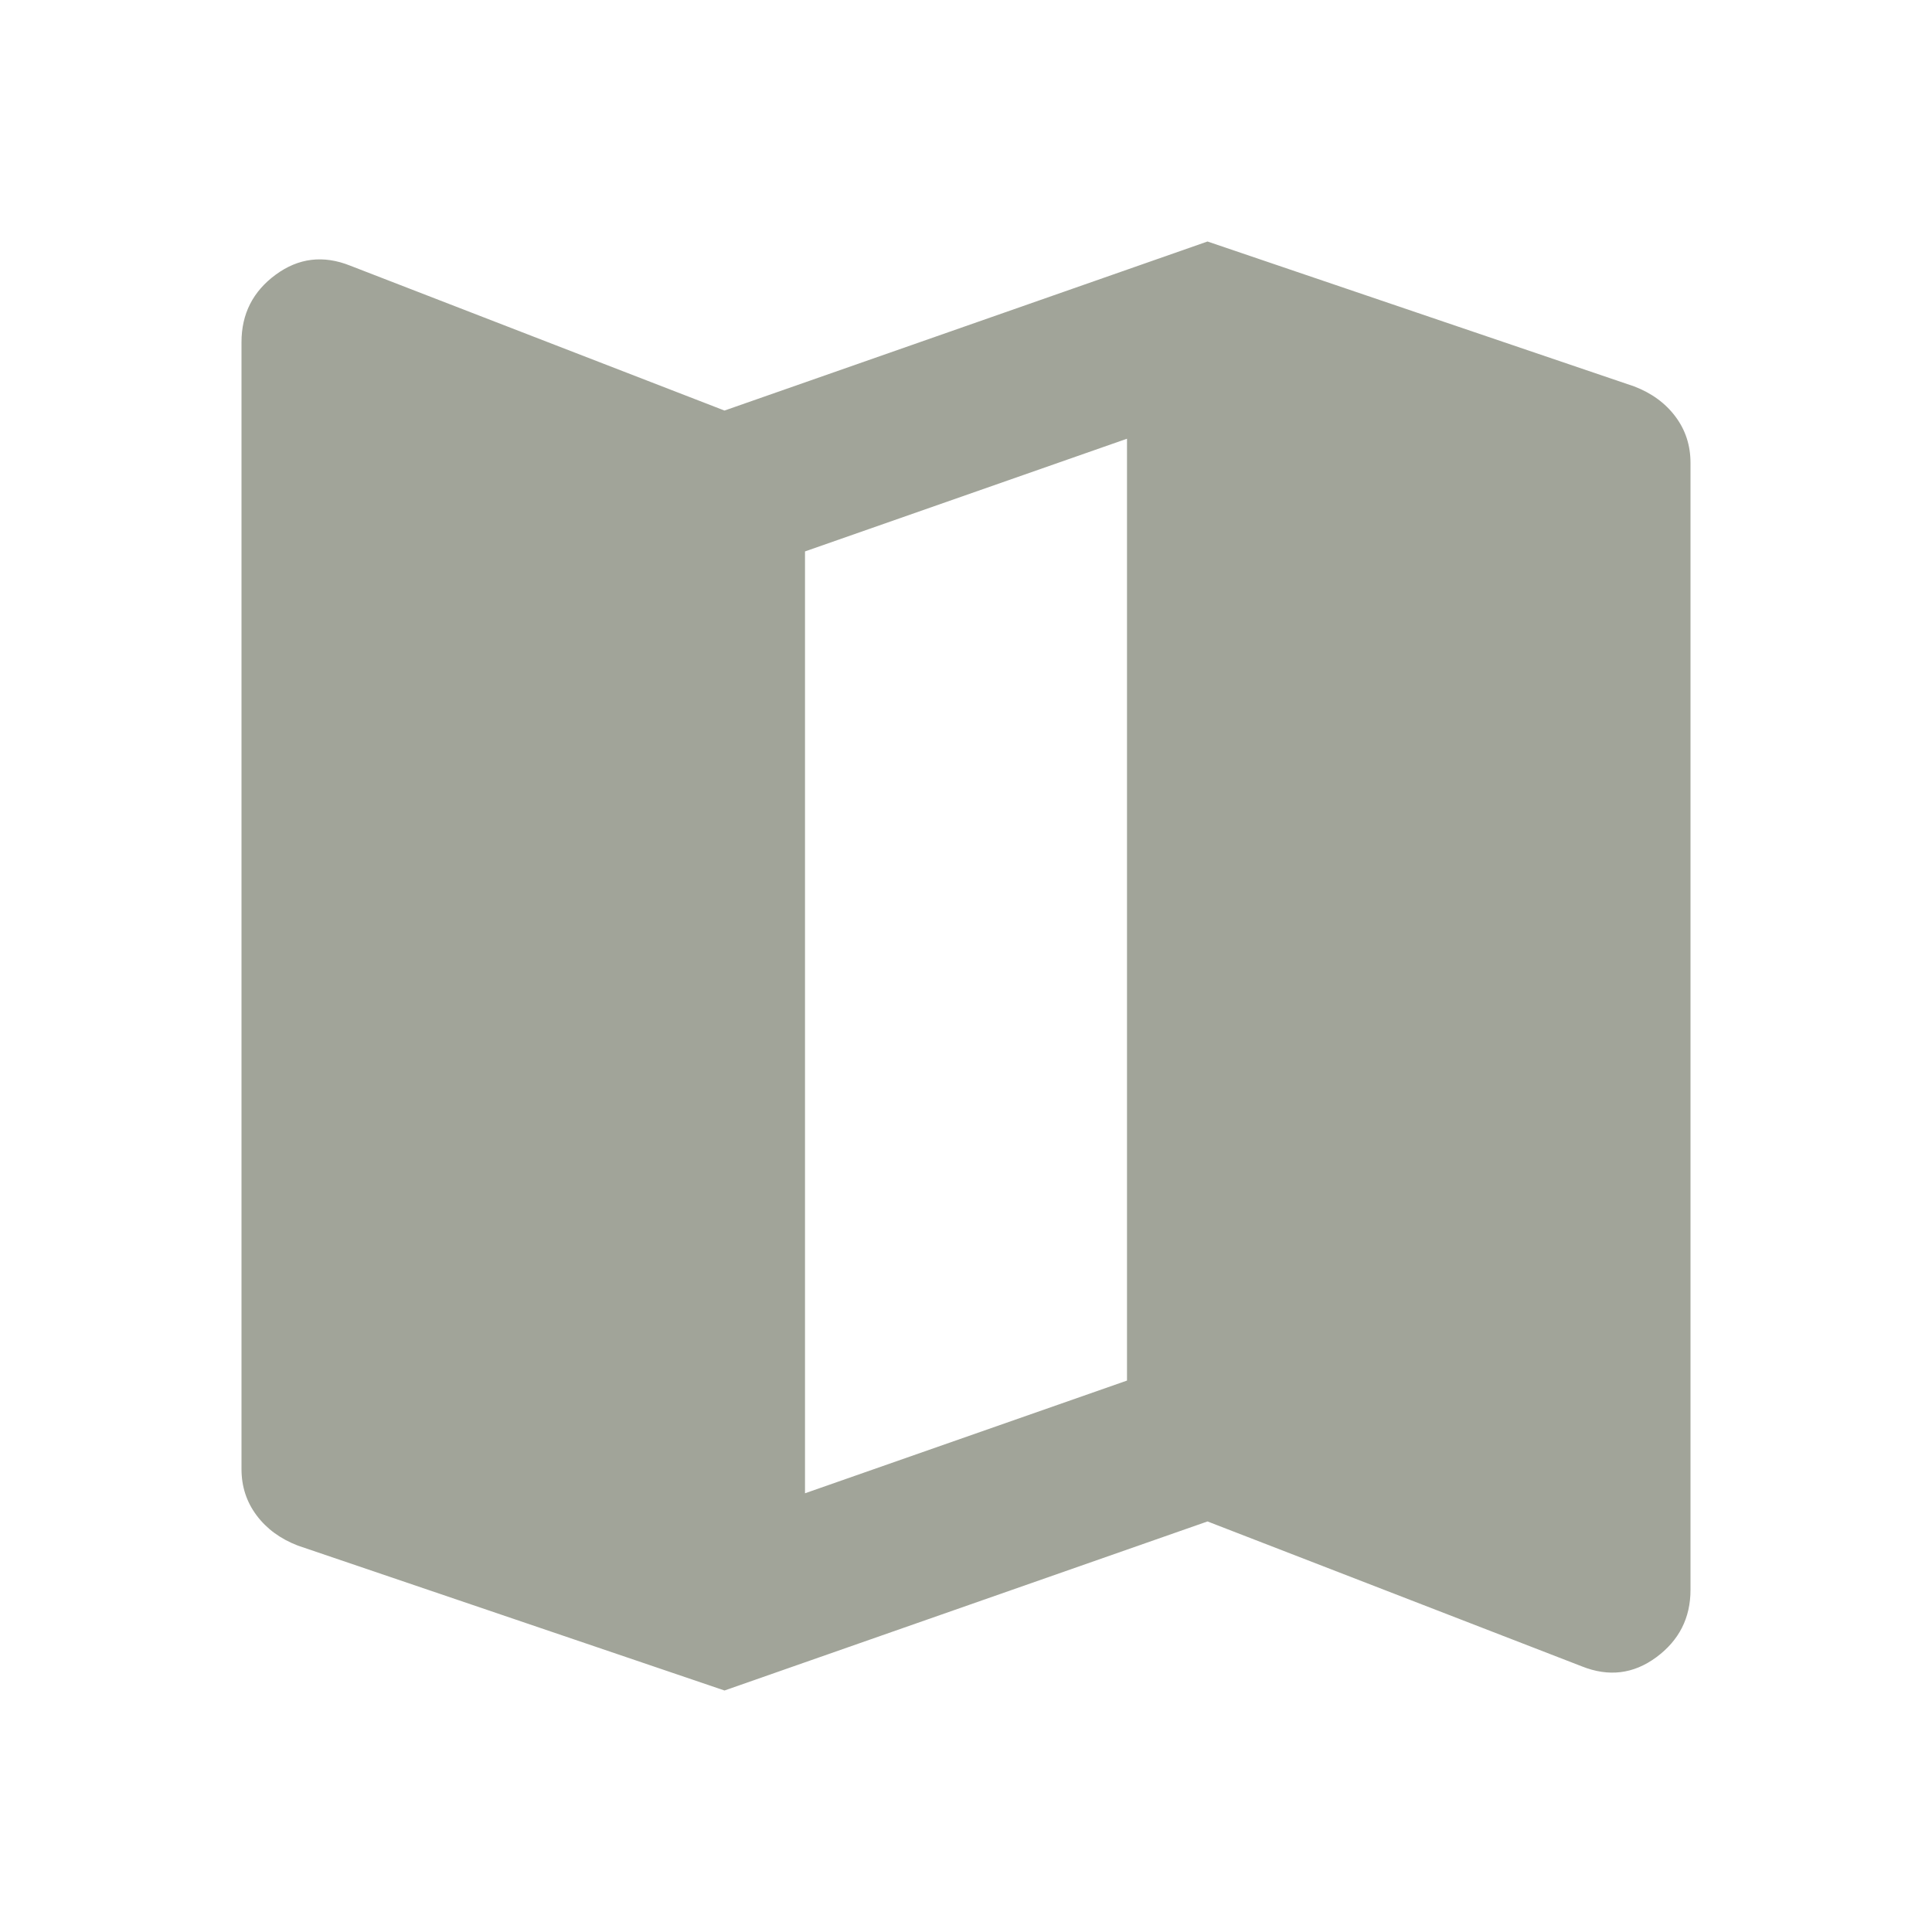 <svg width="24" height="24" viewBox="0 0 24 24" fill="none" xmlns="http://www.w3.org/2000/svg">
  <path
    d="M15 3L9 5.1L4.35 3.3C4.017 3.167 3.708 3.204 3.425 3.412C3.142 3.62 3 3.899 3 4.25V18.25C3 18.467 3.063 18.658 3.188 18.825C3.313 18.992 3.484 19.117 3.7 19.2L9 21L15 18.9L19.65 20.7C19.983 20.833 20.292 20.796 20.575 20.587C20.858 20.378 21 20.099 21 19.75V5.75C21 5.533 20.938 5.342 20.813 5.175C20.688 5.008 20.517 4.883 20.3 4.8L15 3ZM14 5.45V17.15L10 18.55V6.85L14 5.45Z"
    fill="#A1A499" />
</svg>